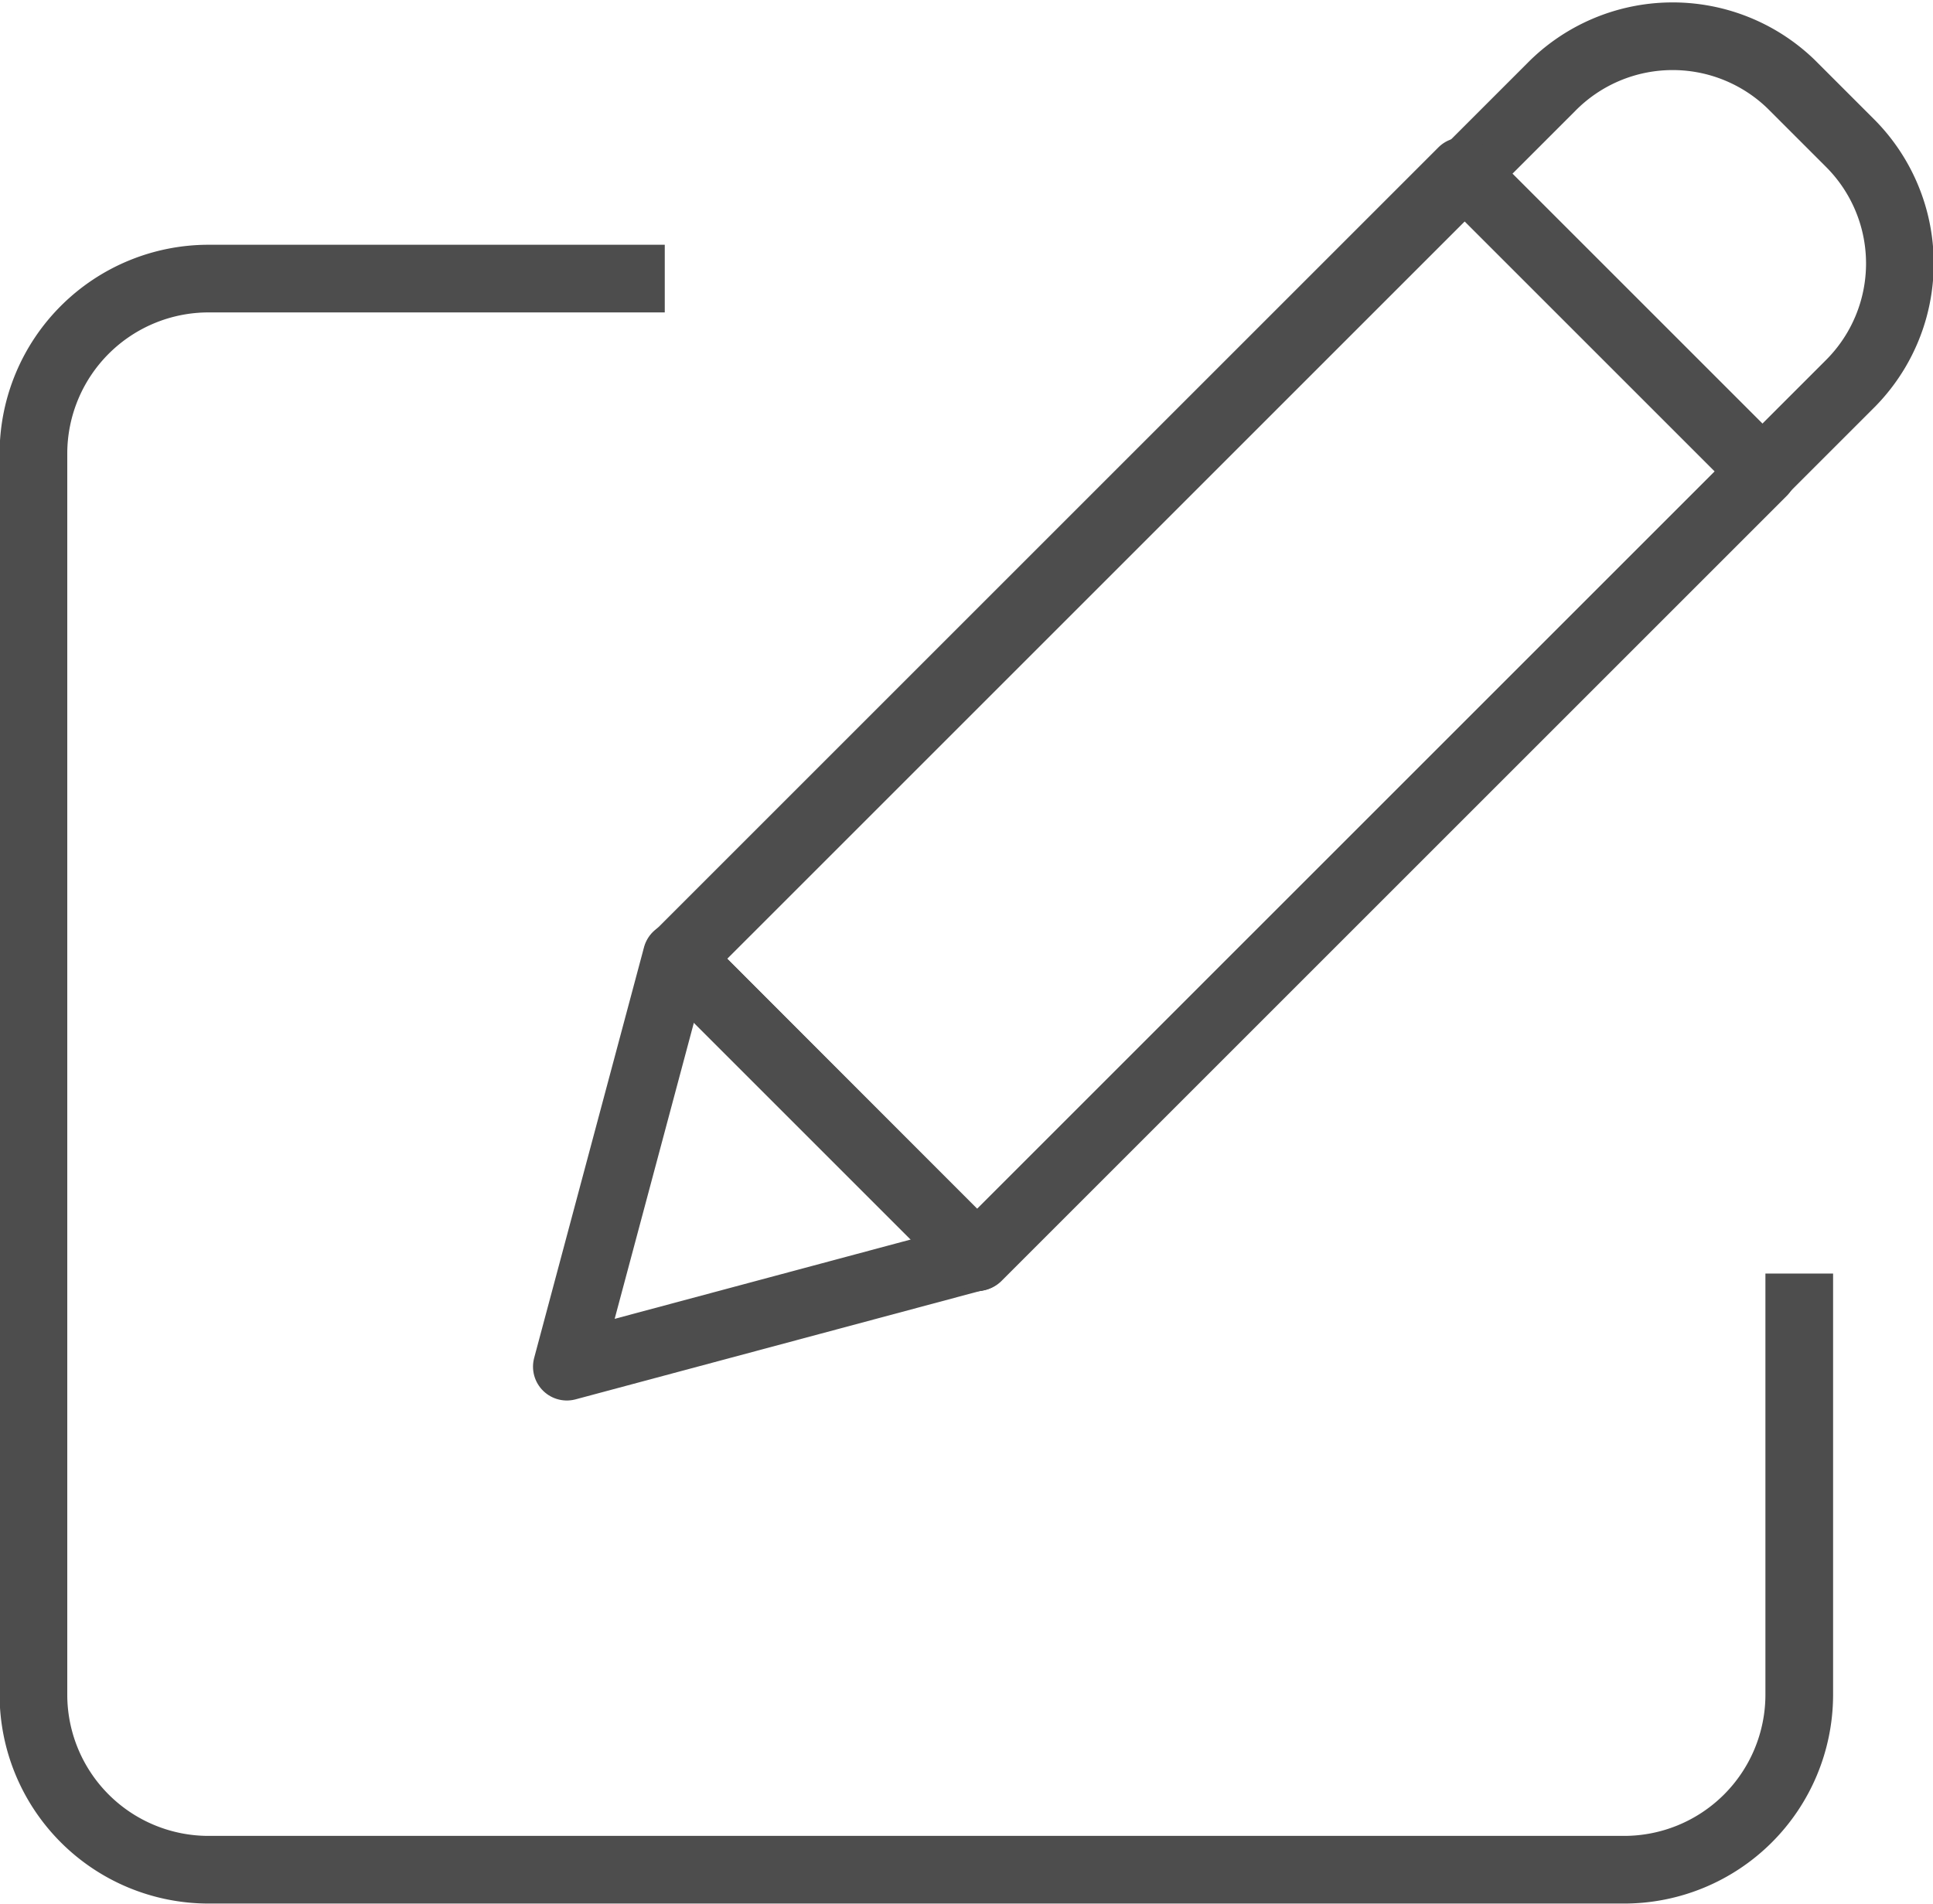 <svg xmlns="http://www.w3.org/2000/svg" viewBox="0 0 24.28 23.92"><defs><style>.cls-1{fill:none;stroke:#4d4d4d;stroke-linejoin:round;stroke-width:0.85px;}</style></defs><g id="圖層_2" data-name="圖層 2"><g id="圖層_1-2" data-name="圖層 1"><path class="cls-1" d="M22.6,16V21.3a2.2,2.2,0,0,1-2.2,2.19H2.62A2.2,2.2,0,0,1,.42,21.3V5.69A2.2,2.2,0,0,1,2.62,3.5H8.35"/><path class="cls-1" d="M16.1-1.16h1.05A2.14,2.14,0,0,1,19.29,1v15.5a0,0,0,0,1,0,0H14a0,0,0,0,1,0,0V1A2.14,2.14,0,0,1,16.1-1.16Z" transform="translate(10.29 -9.51) rotate(45)"/><polygon class="cls-1" points="7.12 17.17 12.27 15.79 8.5 12.01 7.12 17.17"/><rect class="cls-1" x="12.65" y="1.99" width="5.34" height="13.95" transform="translate(10.83 -8.2) rotate(45)"/></g></g></svg>